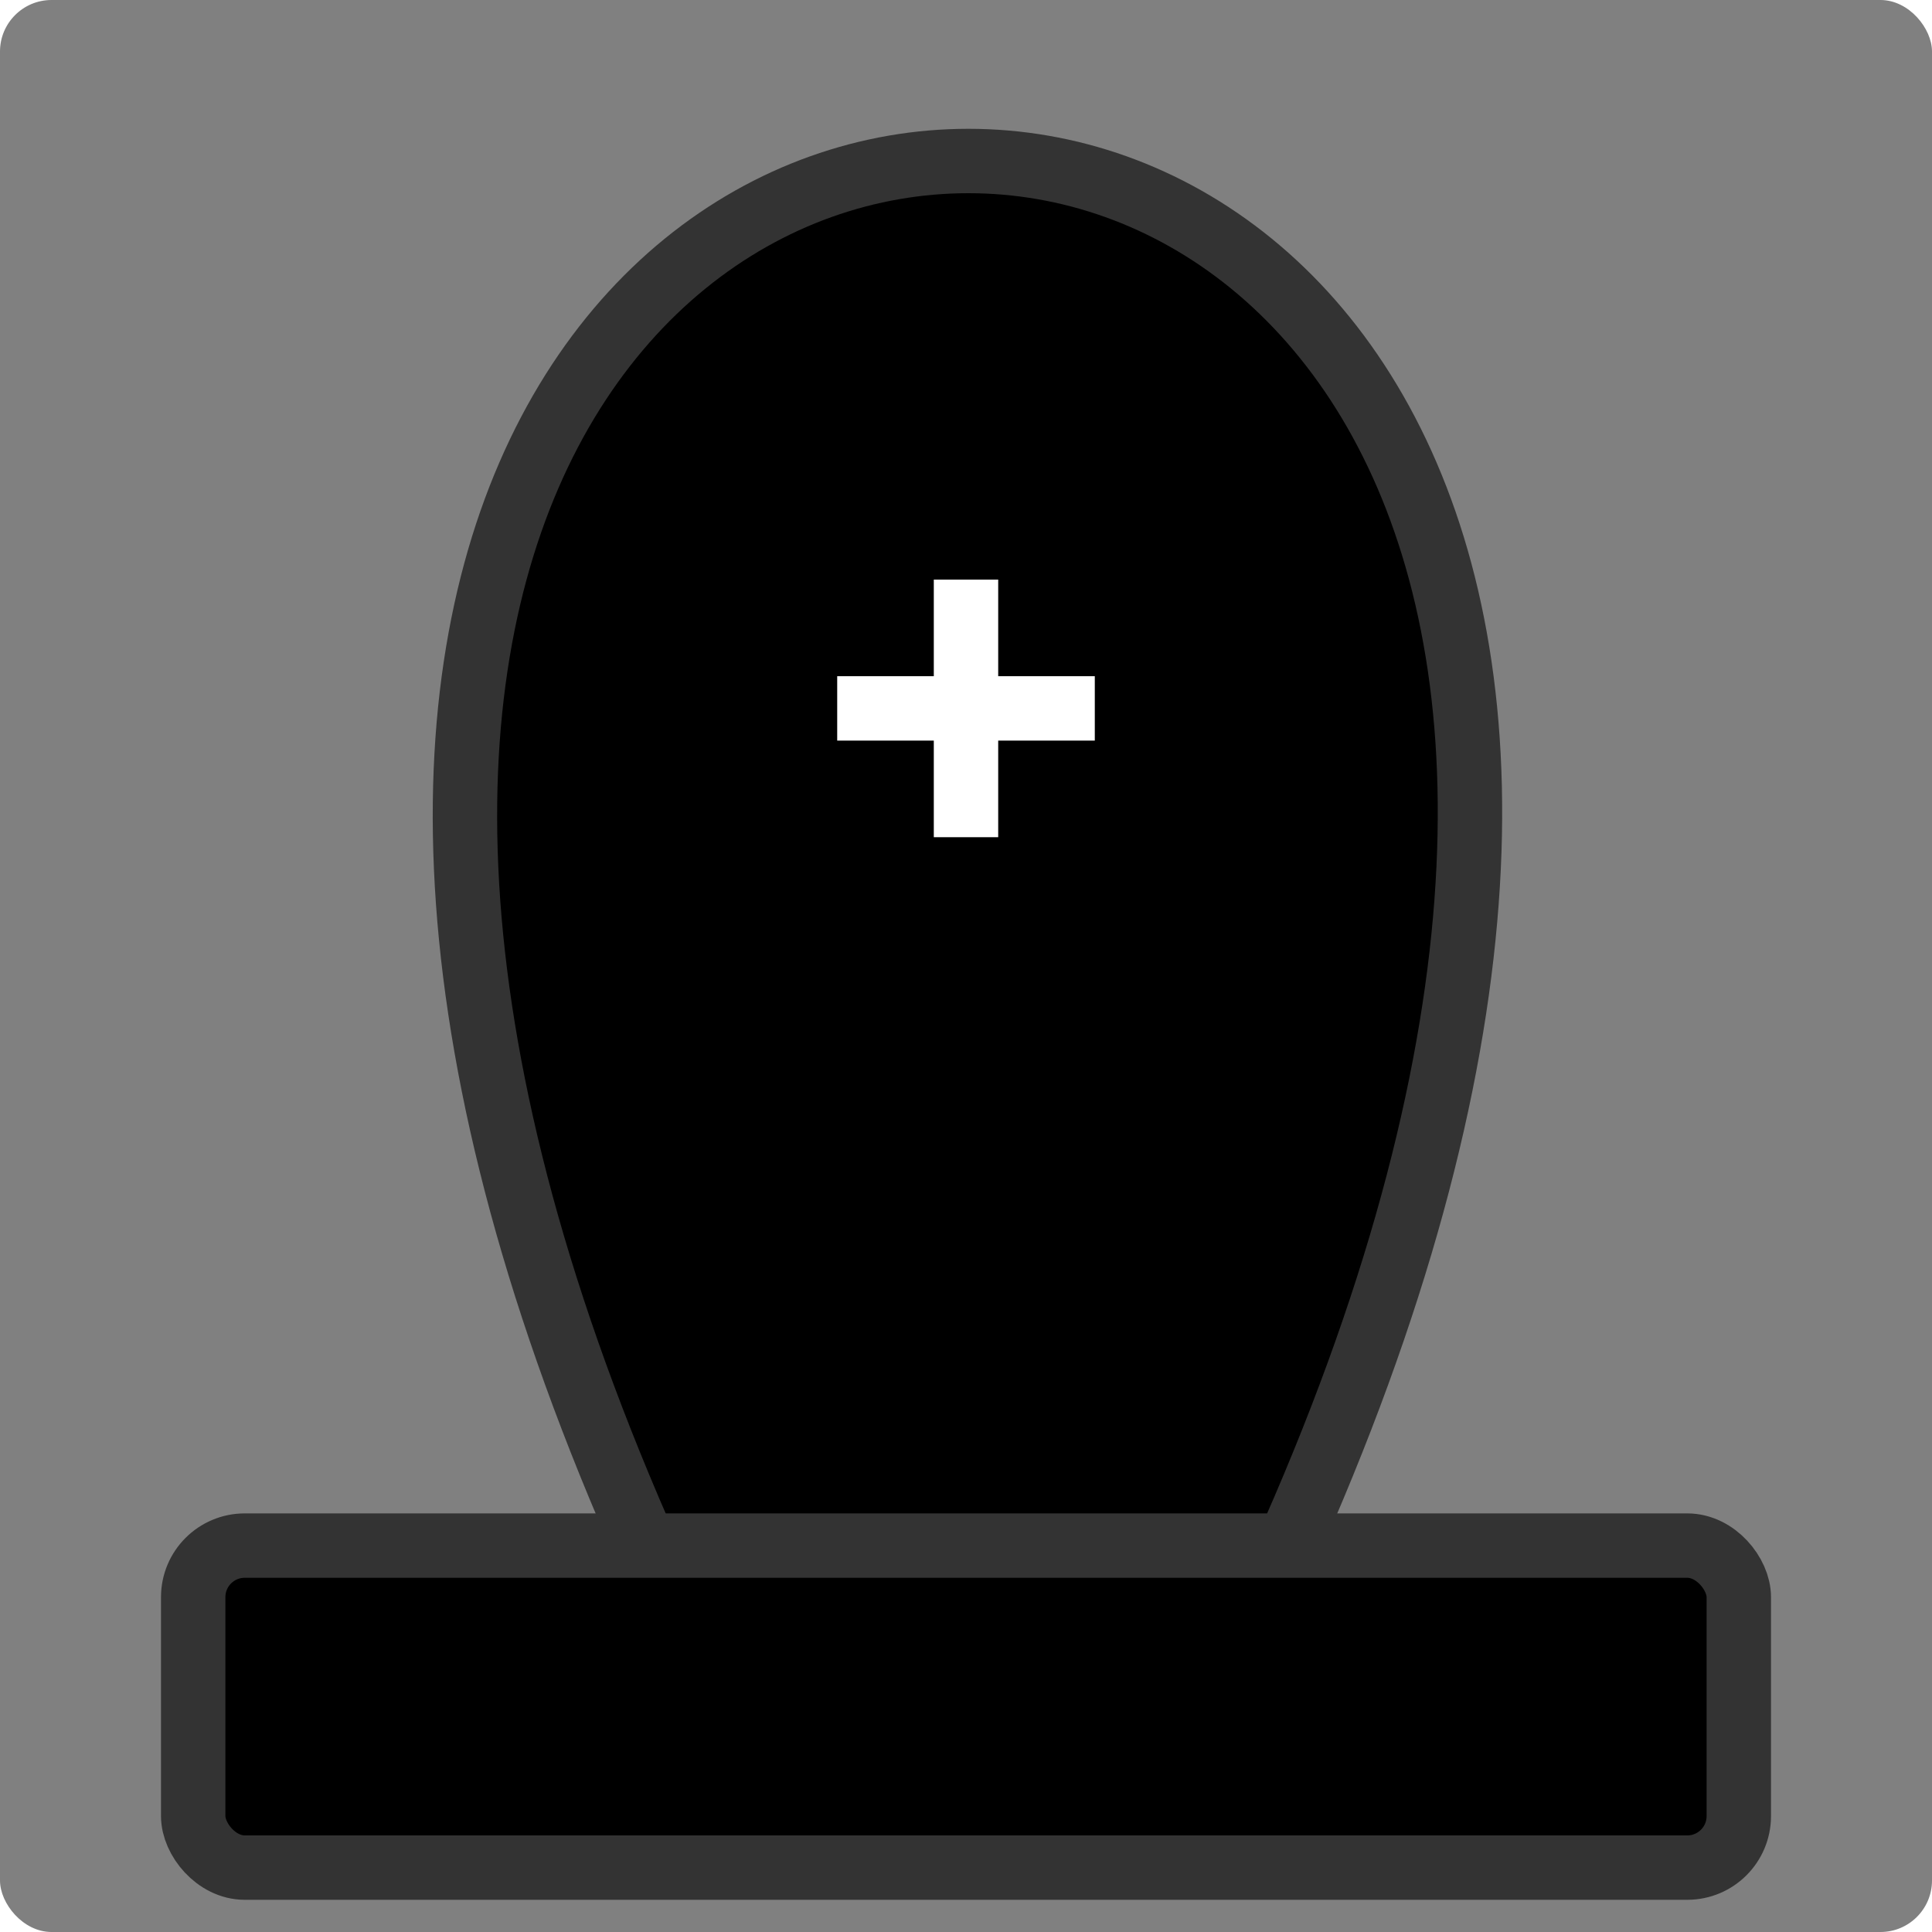 <?xml version="1.0"?>

<!DOCTYPE svg PUBLIC "-//W3C//DTD SVG 1.1//EN"
  "http://www.w3.org/Graphics/SVG/1.1/DTD/svg11.dtd">

<svg xmlns="http://www.w3.org/2000/svg"
     viewBox="0 0 300 300">

  <rect x="0" y="0" width="300" height="300" fill="#808080" stroke="none"/>

  <title>Black Bishop</title>

  <style>
    rect {
    rx:8;
    ry:8;
    }
   </style>
  
  <g fill="#000" stroke="#333333" stroke-width="10" stroke-linejoin="round">
    <path d="M120,280 C -67,-60 368,-60 180,280" />
    <rect x="30" y="240" width="240" height="50" />
    <g stroke="#fff">
      <line x1="130" x2="170" y1="110" y2="110" />
      <line x1="150" x2="150" y1="90" y2="130" />
    </g>
  </g>

</svg>

